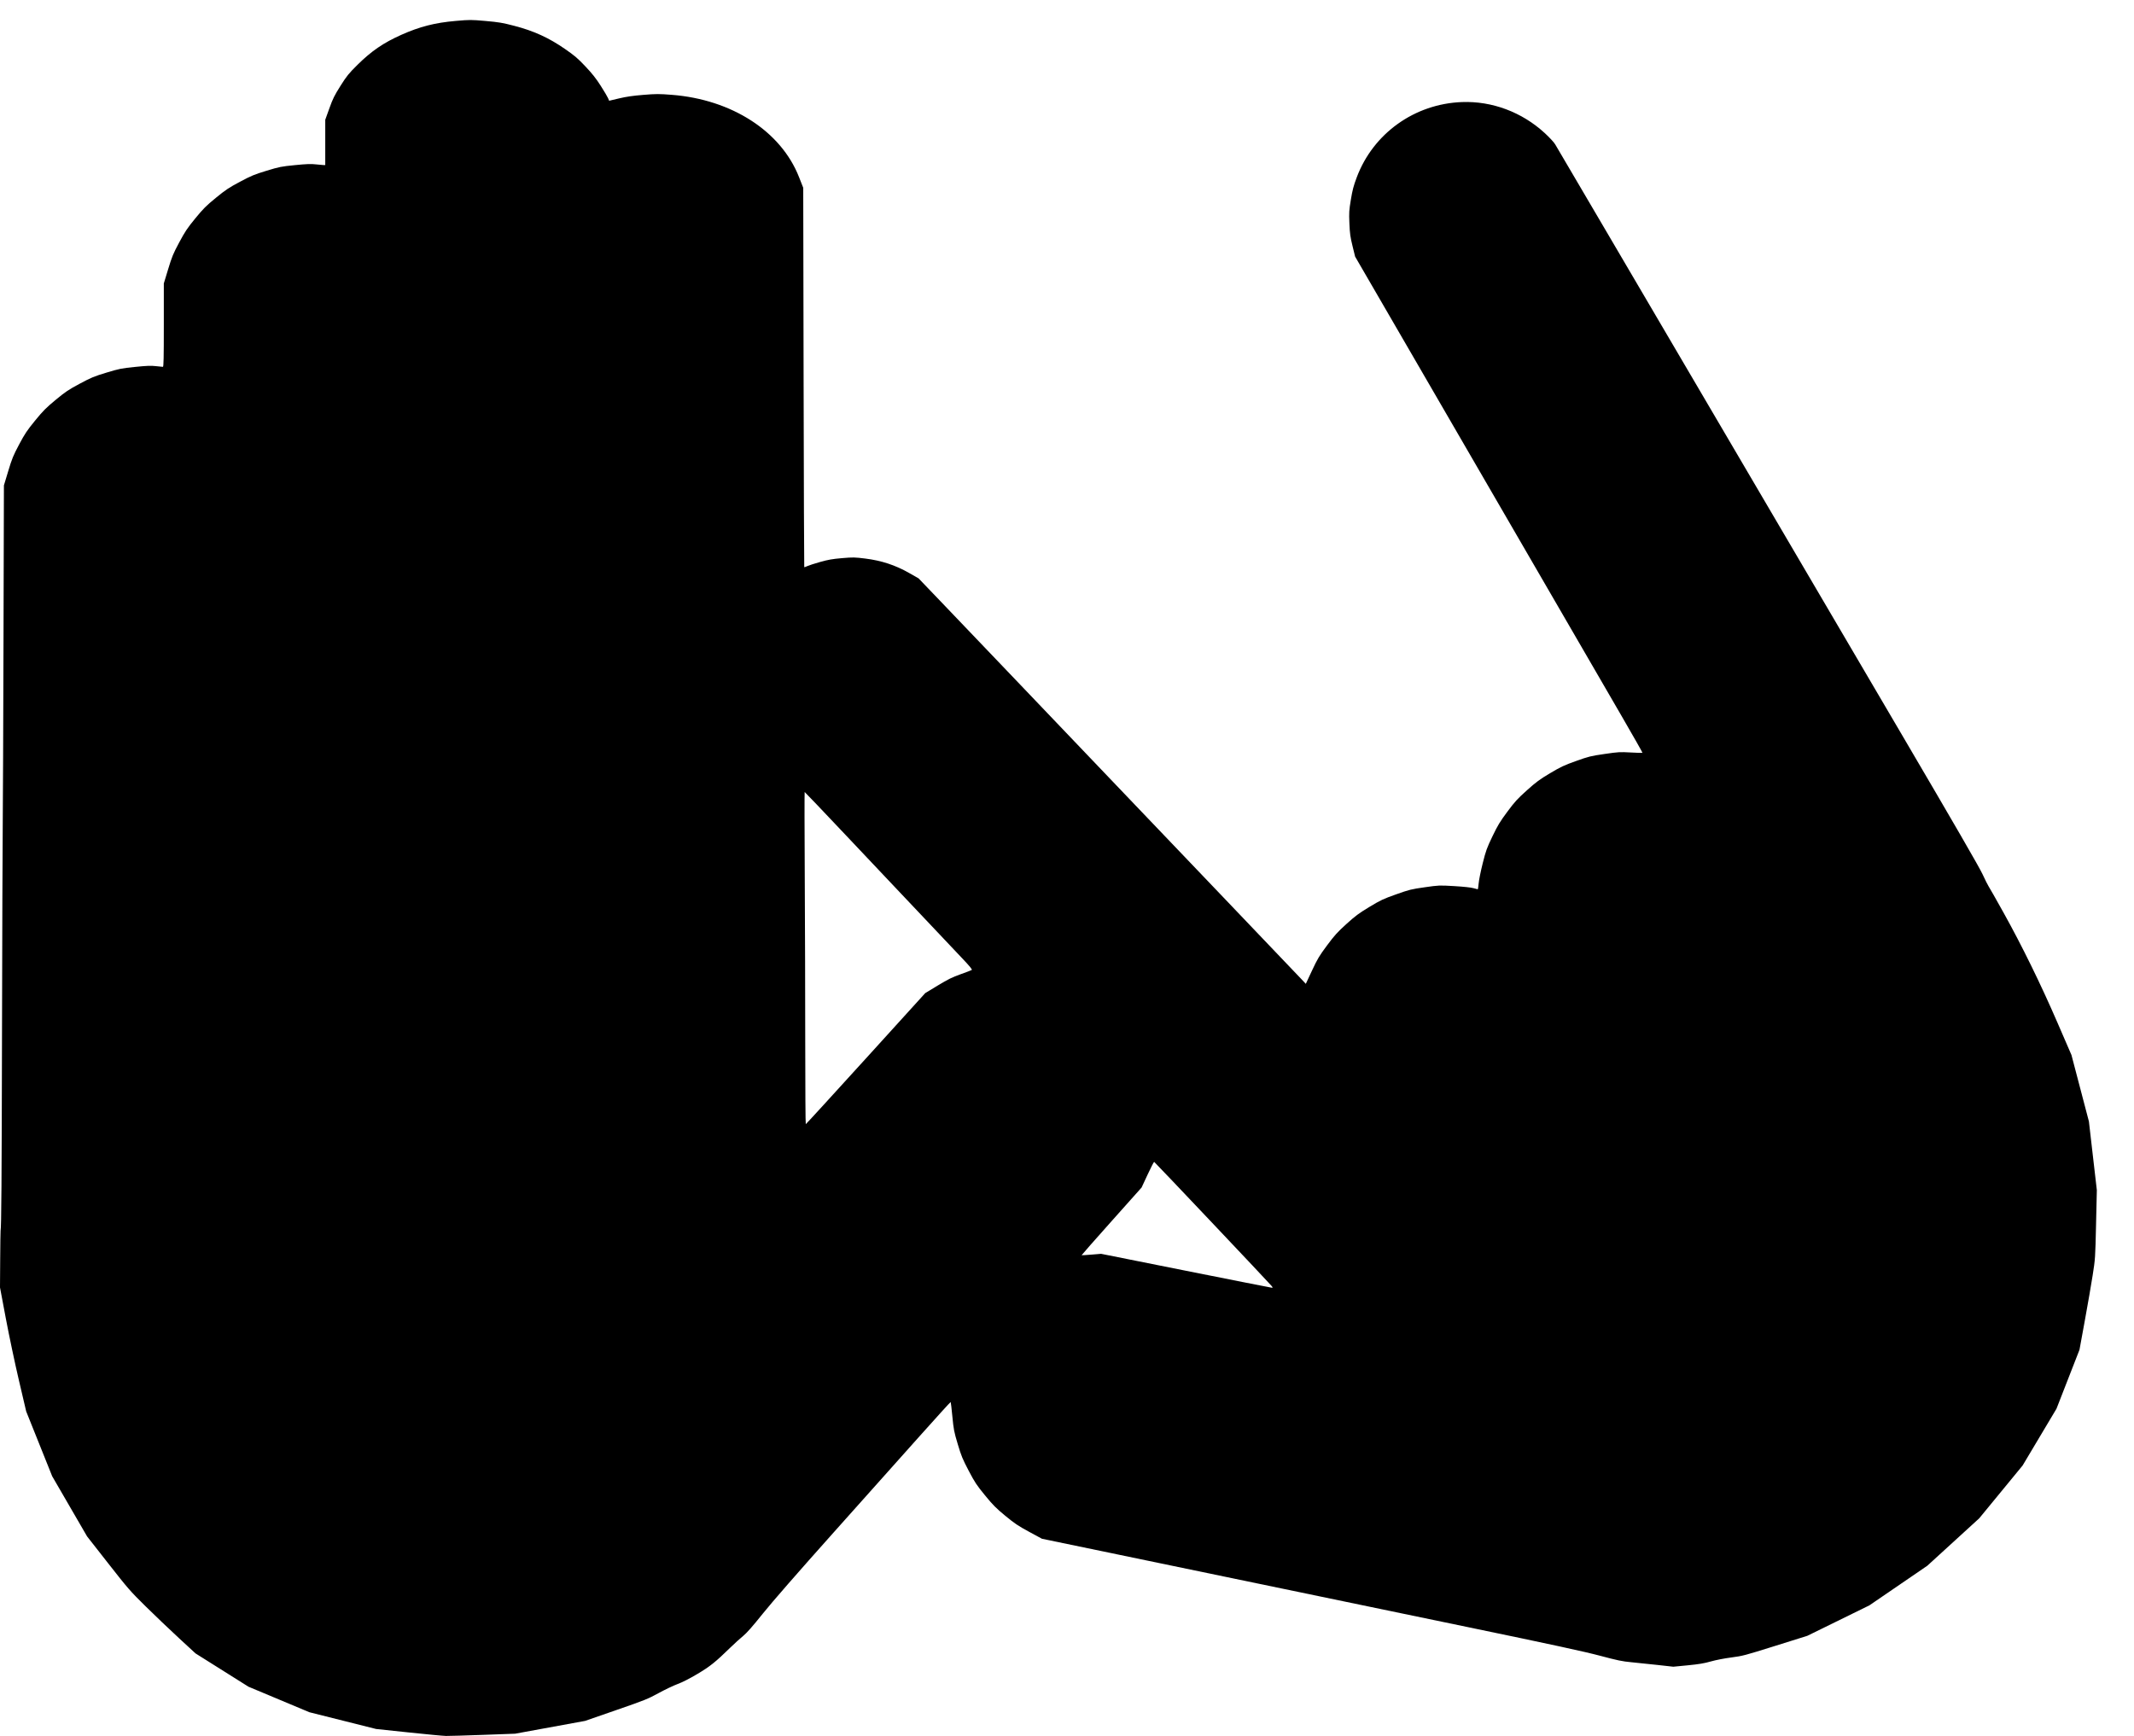 <?xml version="1.0" encoding="UTF-8" standalone="no"?>
<!-- Created with Inkscape (http://www.inkscape.org/) -->

<svg
   xmlns:dc="http://purl.org/dc/elements/1.1/"
   xmlns:cc="http://creativecommons.org/ns#"
   xmlns:rdf="http://www.w3.org/1999/02/22-rdf-syntax-ns#"
   xmlns:svg="http://www.w3.org/2000/svg"
   xmlns="http://www.w3.org/2000/svg"
   xmlns:sodipodi="http://sodipodi.sourceforge.net/DTD/sodipodi-0.dtd"
   xmlns:inkscape="http://www.inkscape.org/namespaces/inkscape"
   version="1.1"
   id="svg2"
   width="3948"
   height="3212"
   viewBox="0 0 3948 3212"
   sodipodi:docname="Hnd_Hard_4.svg"
   inkscape:version="0.92.1 r15371">
  <defs
     id="defs6" />
  <sodipodi:namedview
     pagecolor="#ffffff"
     bordercolor="#666666"
     borderopacity="1"
     objecttolerance="10"
     gridtolerance="10"
     guidetolerance="10"
     inkscape:pageopacity="0"
     inkscape:pageshadow="2"
     inkscape:window-width="1366"
     inkscape:window-height="692"
     id="namedview4"
     showgrid="false"
     inkscape:zoom="0.073474471"
     inkscape:cx="1974"
     inkscape:cy="1606"
     inkscape:window-x="0"
     inkscape:window-y="27"
     inkscape:window-maximized="1"
     inkscape:current-layer="svg2" />
  <path
     style="fill:#000000;stroke-width:1.333"
     d="m 755.739,3205.454 -60,-6.355 -61.646,-15.486 -61.646,-15.486 -56.354,-23.604 -56.354,-23.604 -49.039,-30.849 -49.039,-30.849 -30.95,-28.546 c -17.023,-15.7 -44.638,-42.046 -61.368,-58.546 -28.839,-28.443 -32.438,-32.579 -69.344,-79.698 l -38.926,-49.698 -32.27,-55.635 -32.27,-55.635 -24.043,-60 -24.043,-60 -13.44,-57.333 C 27.614,2522.594 16.714,2470.994 10.783,2439.461 L 0,2382.127 0.344,2330.794 c 0.189,-28.233 0.518,-52.236 0.73,-53.34 1.466,-7.619 2.044,-88.773 2.651,-371.993 0.379,-177.1 0.985,-348.1 1.345,-380 0.36,-31.9 0.995,-186.1 1.41,-342.667 l 0.754,-284.667 7.946,-26.331 c 7.062,-23.401 9.306,-28.89 20.166,-49.333 10.533,-19.828 14.605,-25.924 29.506,-44.174 14.798,-18.123 20.273,-23.644 38.027,-38.344 18.127,-15.009 23.738,-18.78 44.538,-29.93 21.338,-11.438 26.453,-13.561 49.483,-20.536 23.944,-7.252 27.532,-7.968 52.928,-10.554 21.89,-2.229 29.471,-2.517 38.577,-1.463 6.233,0.721 12.083,1.316 13,1.321 1.314,0.01 1.667,-16.307 1.667,-77.158 v -77.168 l 7.973,-26.243 c 7.136,-23.486 9.292,-28.707 20.527,-49.701 10.812,-20.204 14.931,-26.36 29.694,-44.377 14.806,-18.069 19.99,-23.252 38.062,-38.047 18.122,-14.836 24.091,-18.818 44.599,-29.75 20.941,-11.164 26.616,-13.517 49.112,-20.37 23.921,-7.287 27.061,-7.909 52.734,-10.444 21.726,-2.146 29.612,-2.429 38.632,-1.391 6.233,0.718 12.683,1.31 14.333,1.315 l 3,0.01 v -41.937 -41.937 l 7.58,-21.064 c 6.559,-18.228 9.338,-23.846 20.641,-41.73 11.662,-18.453 15.028,-22.615 31.42,-38.856 25.64,-25.403 48.128,-40.799 81.025,-55.471 34.092,-15.205 62.299,-22.418 100.667,-25.742 26.38,-2.286 28.31,-2.282 55.333,0.101 24.607,2.171 31.07,3.269 53.333,9.063 35.808,9.319 63.557,21.988 93.333,42.613 18.234,12.63 23.768,17.357 38.093,32.535 12.642,13.395 19.598,22.21 28.311,35.876 6.353,9.965 12.435,20.234 13.515,22.819 l 1.964,4.701 18.391,-4.359 c 13.417,-3.18 25.522,-4.939 44.761,-6.505 23.956,-1.95 28.776,-1.959 52.667,-0.1 111.082,8.645 202.045,67.385 235.37,151.992 l 7.878,20 0.68,350.667 c 0.374,192.867 0.917,350.924 1.208,351.239 0.29,0.315 2.771,-0.507 5.512,-1.826 2.741,-1.319 13.383,-4.768 23.65,-7.664 15.079,-4.253 22.895,-5.625 40.667,-7.139 20.595,-1.754 23.363,-1.703 43.333,0.798 29.649,3.714 55.339,12.159 80.486,26.459 l 17.82,10.133 40.254,42 c 22.14,23.1 84.921,88.786 139.514,145.97 54.593,57.183 138.225,144.783 185.849,194.667 100.797,105.579 156.217,163.598 198.078,207.365 65.929,68.932 138.592,145.091 145.468,152.468 l 7.274,7.803 11.489,-24.578 c 10.207,-21.836 13.304,-27.019 27.757,-46.469 13.875,-18.671 19.142,-24.498 35.806,-39.608 16.567,-15.022 23.033,-19.828 42.515,-31.603 20.798,-12.57 25.476,-14.776 49.333,-23.258 24.794,-8.815 27.938,-9.596 53.023,-13.167 26.578,-3.783 26.76,-3.79 54.667,-2.156 16.708,0.979 30.957,2.493 35.333,3.754 4.033,1.163 7.697,2.121 8.142,2.13 0.445,0.013 1.218,-4.901 1.72,-10.91 0.501,-6.009 3.856,-22.659 7.455,-37 5.96,-23.747 7.571,-28.211 18.047,-50.025 9.828,-20.463 13.834,-27.088 27.503,-45.489 13.897,-18.707 18.659,-23.925 36.233,-39.699 17.312,-15.539 23.506,-20.108 42.9,-31.65 19.816,-11.793 25.852,-14.627 48,-22.539 23.684,-8.461 27.112,-9.309 52.667,-13.029 25.8,-3.756 28.522,-3.912 48.525,-2.78 11.655,0.66 21.443,0.948 21.75,0.64 0.307,-0.308 -16.795,-30.472 -38.005,-67.031 -21.21,-36.56 -111.635,-192.472 -200.944,-346.472 -89.309,-154 -191.696,-330.546 -227.527,-392.323 l -65.146,-112.323 -4.826,-19.677 c -4.121,-16.802 -4.962,-22.89 -5.753,-41.677 -0.852,-20.218 -0.633,-23.782 2.701,-44 2.966,-17.989 4.96,-25.545 10.937,-41.442 30.54,-81.227 106.956,-135.884 194.565,-139.162 55.719,-2.085 110.888,18.55 153.012,57.23 8.878,8.152 17.055,16.974 19.502,21.039 2.317,3.85 44.705,76.001 94.195,160.334 140.941,240.171 307.889,524.526 546.404,930.667 98.046,166.952 144.335,247.007 150.185,259.741 4.651,10.124 9.597,20.024 10.99,22 1.393,1.976 13.887,23.993 27.765,48.926 34.087,61.244 68.686,131.861 99.776,203.65 l 25.834,59.65 16.129,61.454 16.129,61.454 7.334,63.562 7.334,63.562 -1.449,63.333 c -1.433,62.627 -1.503,63.675 -6.235,94 -2.632,16.867 -9.202,54.819 -14.599,84.338 l -9.813,53.672 -21.274,54.539 -21.274,54.539 -31.332,52.531 -31.332,52.531 -40.144,48.87 -40.144,48.871 -48.018,43.858 -48.018,43.858 -53.614,36.682 -53.614,36.682 -57.333,28.136 -57.333,28.136 -59.333,18.616 c -56.522,17.734 -60.376,18.752 -81.333,21.474 -12.936,1.68 -28.592,4.727 -38,7.396 -12.435,3.528 -21.941,5.116 -42.667,7.129 l -26.667,2.59 -29.333,-3.272 c -16.133,-1.8 -38.033,-4.076 -48.667,-5.059 -16.476,-1.522 -24.983,-3.29 -57.56,-11.962 -29.185,-7.769 -87.686,-20.437 -247.333,-53.561 -245.609,-50.959 -359.772,-74.65 -443.107,-91.956 -33.367,-6.929 -123.981,-25.729 -201.364,-41.779 l -140.698,-29.18 -23.747,-12.854 c -20.25,-10.961 -26.725,-15.309 -43.969,-29.524 -17.241,-14.213 -22.79,-19.806 -37.644,-37.943 -15.522,-18.953 -18.818,-23.932 -30.22,-45.649 -11.297,-21.518 -13.666,-27.285 -20.208,-49.189 -6.831,-22.872 -7.608,-26.865 -9.937,-51.046 -1.39,-14.428 -2.787,-26.493 -3.105,-26.811 -0.318,-0.318 -26.121,28.053 -57.339,63.046 -31.219,34.993 -103.118,115.524 -159.776,178.957 -65.712,73.57 -112.89,127.645 -130.285,149.333 -19.477,24.284 -30,36.221 -36.823,41.772 -5.254,4.275 -15.553,13.618 -22.886,20.763 -28.269,27.542 -37.81,35.198 -61.333,49.215 -14.577,8.686 -27.663,15.361 -36.667,18.703 -7.7,2.858 -23.6,10.442 -35.333,16.853 -19.89,10.868 -25.213,13.002 -78.667,31.534 l -57.333,19.877 -64.667,11.829 -64.667,11.829 -59.333,2.17 c -32.633,1.194 -63.533,2.087 -68.667,1.986 -5.133,-0.101 -36.333,-3.043 -69.333,-6.538 z m 1596.43,-826.476 c -4.649,-5.728 -215.742,-228.795 -216.905,-229.209 -0.553,-0.197 -6.012,10.405 -12.131,23.561 l -11.125,23.919 -55.698,62.431 c -30.634,34.337 -55.526,62.603 -55.315,62.814 0.211,0.211 8.415,-0.282 18.231,-1.095 l 17.847,-1.479 156.667,31.285 c 86.167,17.206 157.76,31.353 159.097,31.437 2.177,0.137 2.108,-0.244 -0.667,-3.663 z m -750.43,-420.257 110,-121.209 23.197,-14.051 c 19.041,-11.533 26.575,-15.255 42.054,-20.775 10.371,-3.698 19.695,-7.242 20.719,-7.875 1.411,-0.872 -2.988,-6.27 -18.135,-22.252 -10.999,-11.605 -41.812,-44.2 -68.472,-72.434 -26.661,-28.233 -53.328,-56.433 -59.261,-62.667 -5.932,-6.233 -44.908,-47.483 -86.612,-91.667 -41.704,-44.183 -76.149,-80.333 -76.545,-80.333 -0.396,0 -0.321,70.95 0.166,157.667 0.487,86.717 0.886,225.017 0.887,307.333 0,82.317 0.452,149.623 1.002,149.569 0.55,-0.053 50.5,-54.642 111,-121.307 z"
     id="path12"
     inkscape:connector-curvature="0" />
</svg>
